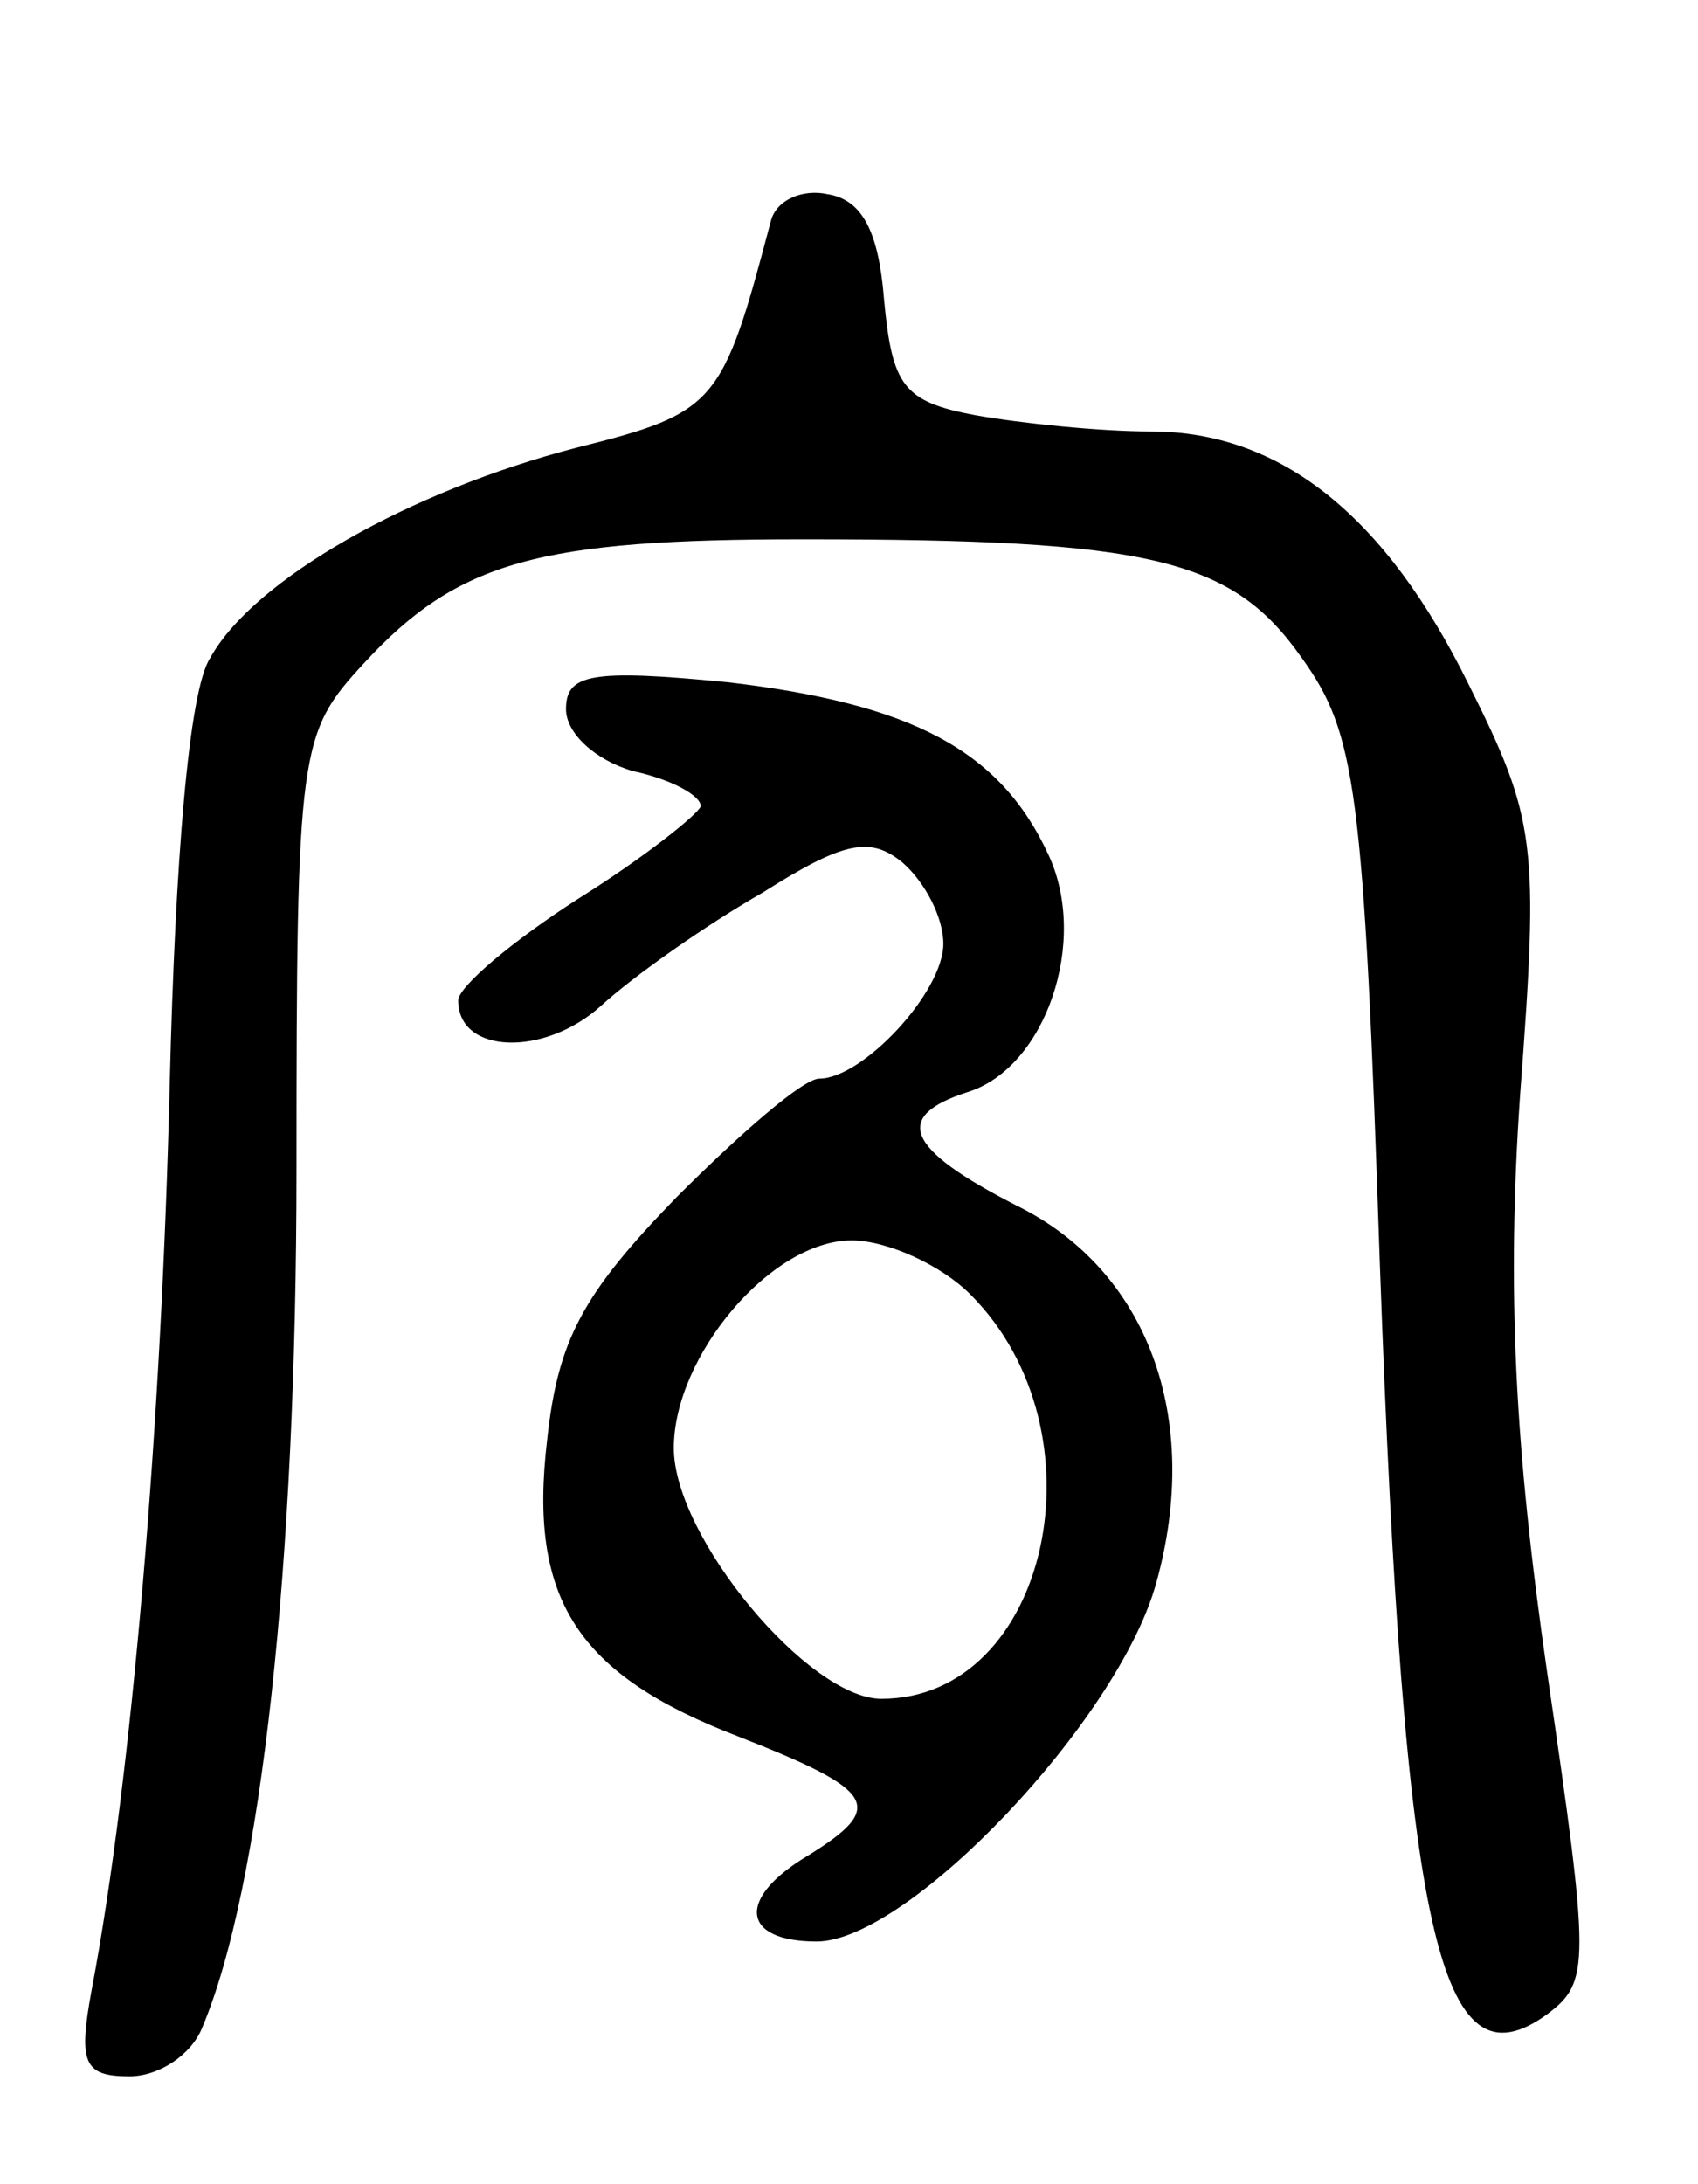 <svg version="1.0" xmlns="http://www.w3.org/2000/svg"
 width="63pt" height="81pt" viewBox="0 0 63 81"
 preserveAspectRatio="xMidYMid meet">
<g transform="translate(0,81) scale(0.1,-0.1)"
fill="#000000" stroke="none">
<path d="M286 728 c-18 -68 -20 -71 -72 -84 -62 -16 -120 -49 -136 -78 -8 -12
-13 -76 -15 -157 -3 -126 -14 -258 -29 -337 -5 -27 -3 -32 14 -32 11 0 23 8
27 18 22 52 35 172 35 318 0 157 1 162 25 188 35 38 65 46 163 46 129 0 159
-7 185 -44 20 -28 23 -47 29 -226 9 -248 22 -306 62 -277 16 12 16 18 0 127
-12 83 -15 142 -10 214 7 93 6 102 -19 152 -31 63 -70 94 -118 94 -19 0 -48 3
-65 6 -27 5 -31 11 -34 43 -2 25 -8 37 -21 39 -9 2 -19 -2 -21 -10z"/>
<path d="M210 547 c0 -9 11 -19 25 -23 14 -3 25 -9 25 -13 -1 -3 -21 -19 -45
-34 -25 -16 -45 -33 -45 -38 0 -20 32 -21 53 -2 12 11 39 30 60 42 30 19 40
21 52 11 8 -7 15 -20 15 -30 0 -18 -30 -50 -46 -50 -6 0 -29 -20 -53 -44 -35
-36 -44 -53 -48 -90 -7 -59 11 -87 71 -110 51 -20 55 -26 26 -44 -27 -16 -25
-32 3 -32 34 0 112 82 126 133 17 61 -3 116 -52 140 -41 21 -46 33 -18 42 29
9 45 56 30 88 -18 39 -51 56 -119 64 -51 5 -60 3 -60 -10z m150 -217 c51 -51
29 -150 -33 -150 -27 0 -77 60 -77 93 0 34 36 77 66 77 13 0 33 -9 44 -20z"/>
</g>
</svg>
